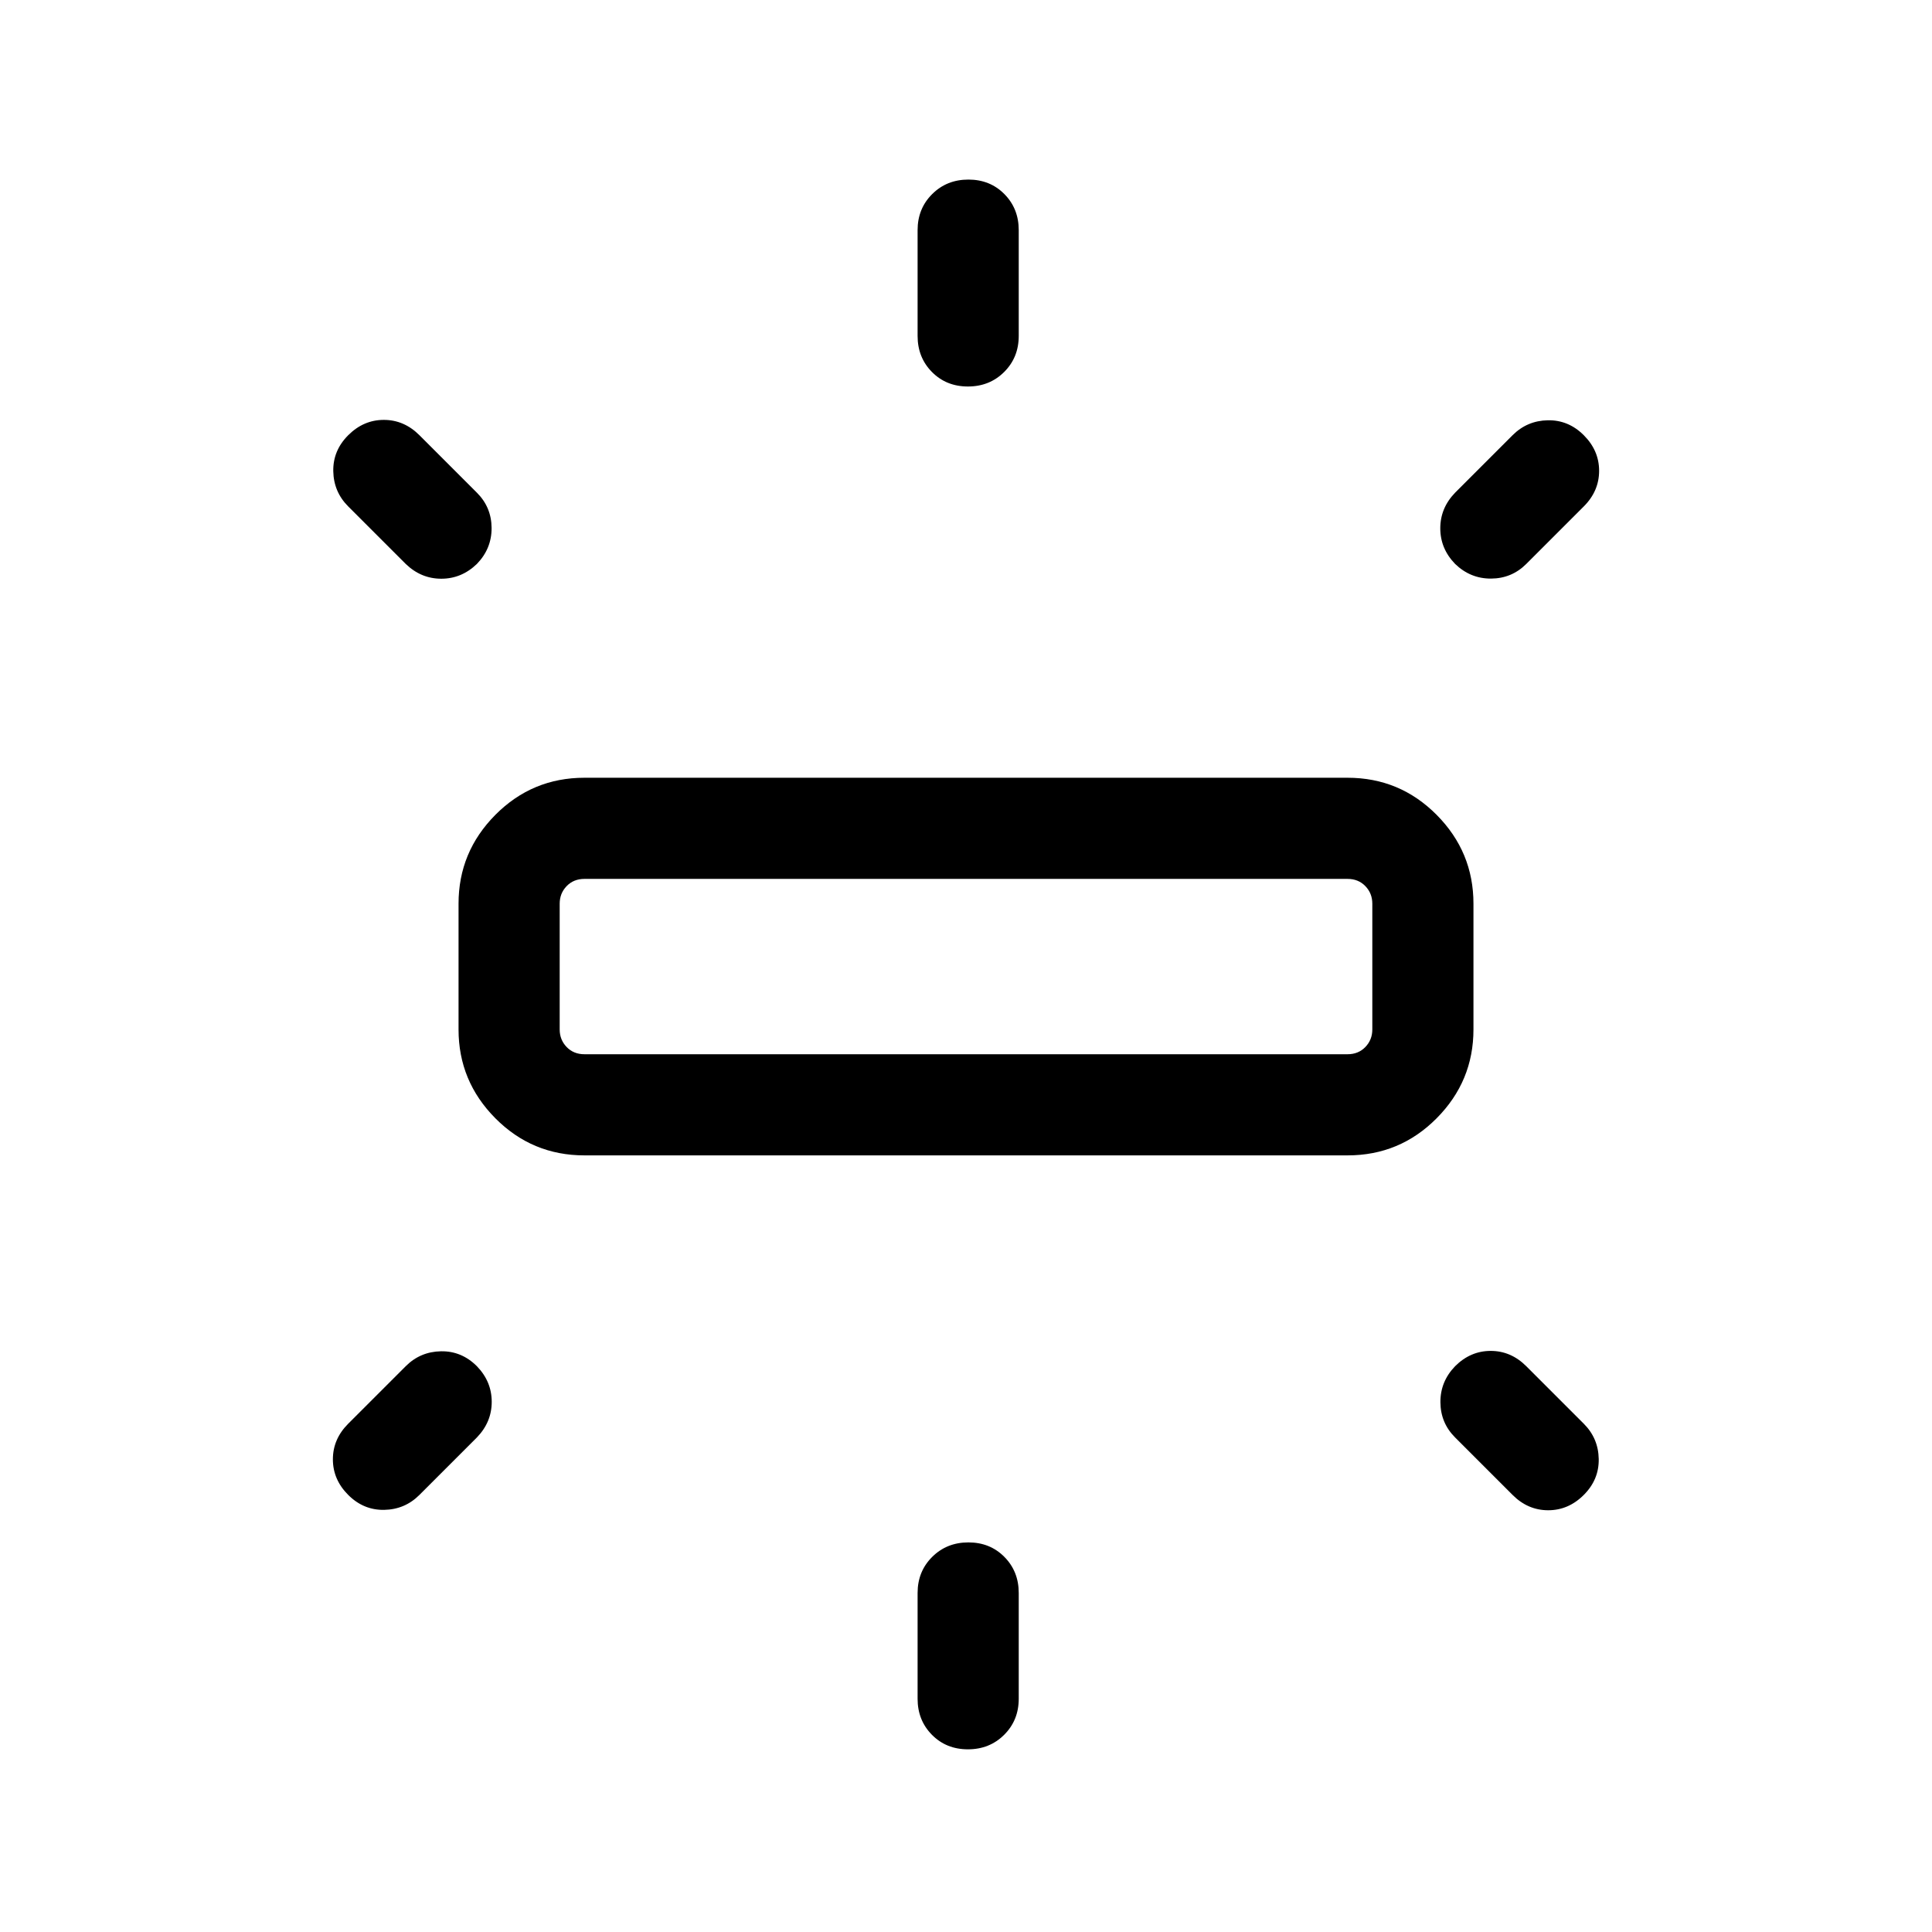 <svg xmlns="http://www.w3.org/2000/svg" height="40" viewBox="0 -960 960 960" width="40"><path d="M227.848-448.462v-62.512q0-25.705 18.301-44.134 18.301-18.429 44.262-18.429h379.178q25.961 0 44.262 18.429 18.301 18.429 18.301 44.134v62.512q0 25.704-18.301 44.134-18.301 18.429-44.262 18.429H290.411q-25.961 0-44.262-18.429-18.301-18.43-18.301-44.134Zm228.101-344.614v-52.565q0-10.705 7.245-17.916 7.245-7.212 18-7.212 10.754 0 17.882 7.212 7.128 7.211 7.128 17.916v52.565q0 10.704-7.245 17.916-7.244 7.211-17.999 7.211-10.755 0-17.883-7.211-7.128-7.212-7.128-17.916Zm267.077 77.898 28.564-28.565q7.231-7.231 17.5-7.423 10.269-.192 17.884 7.423t7.615 17.692q0 10.076-7.615 17.691l-28.565 28.565q-7.23 7.231-17.499 7.295-10.269.064-17.884-7.295-7.359-7.615-7.359-17.692 0-10.076 7.359-17.691ZM455.949-115.897v-52.565q0-10.705 7.245-17.916 7.245-7.212 18-7.212 10.754 0 17.882 7.212 7.128 7.211 7.128 17.916v52.565q0 10.704-7.245 17.916-7.244 7.211-17.999 7.211-10.755 0-17.883-7.211-7.128-7.212-7.128-17.916ZM751.59-217.18l-28.564-28.565q-7.231-7.23-7.295-17.499-.064-10.269 7.295-17.884 7.615-7.616 17.691-7.616 10.077 0 17.692 7.616l28.565 28.564q7.23 7.231 7.423 17.5.192 10.269-7.423 17.884t-17.692 7.615q-10.077 0-17.692-7.615ZM201.591-679.795l-28.565-28.565q-7.23-7.23-7.423-17.499-.192-10.269 7.423-17.884t17.692-7.615q10.077 0 17.692 7.615l28.564 28.565q7.231 7.23 7.295 17.499.064 10.269-7.295 17.884-7.615 7.359-17.691 7.359-10.077 0-17.692-7.359Zm-28.565 427.231 28.565-28.564q7.23-7.231 17.499-7.423 10.269-.193 17.884 7.423 7.359 7.615 7.359 17.691 0 10.077-7.359 17.692L208.41-217.18q-7.231 7.231-17.5 7.423-10.269.192-17.884-7.423t-7.615-17.692q0-10.076 7.615-17.692Zm117.385-183.59h379.178q5.385 0 8.847-3.59 3.461-3.59 3.461-8.718v-62.512q0-5.128-3.461-8.718-3.462-3.59-8.847-3.59H290.411q-5.385 0-8.847 3.59-3.461 3.59-3.461 8.718v62.512q0 5.128 3.461 8.718 3.462 3.59 8.847 3.59ZM480-479.846Z"/></svg>